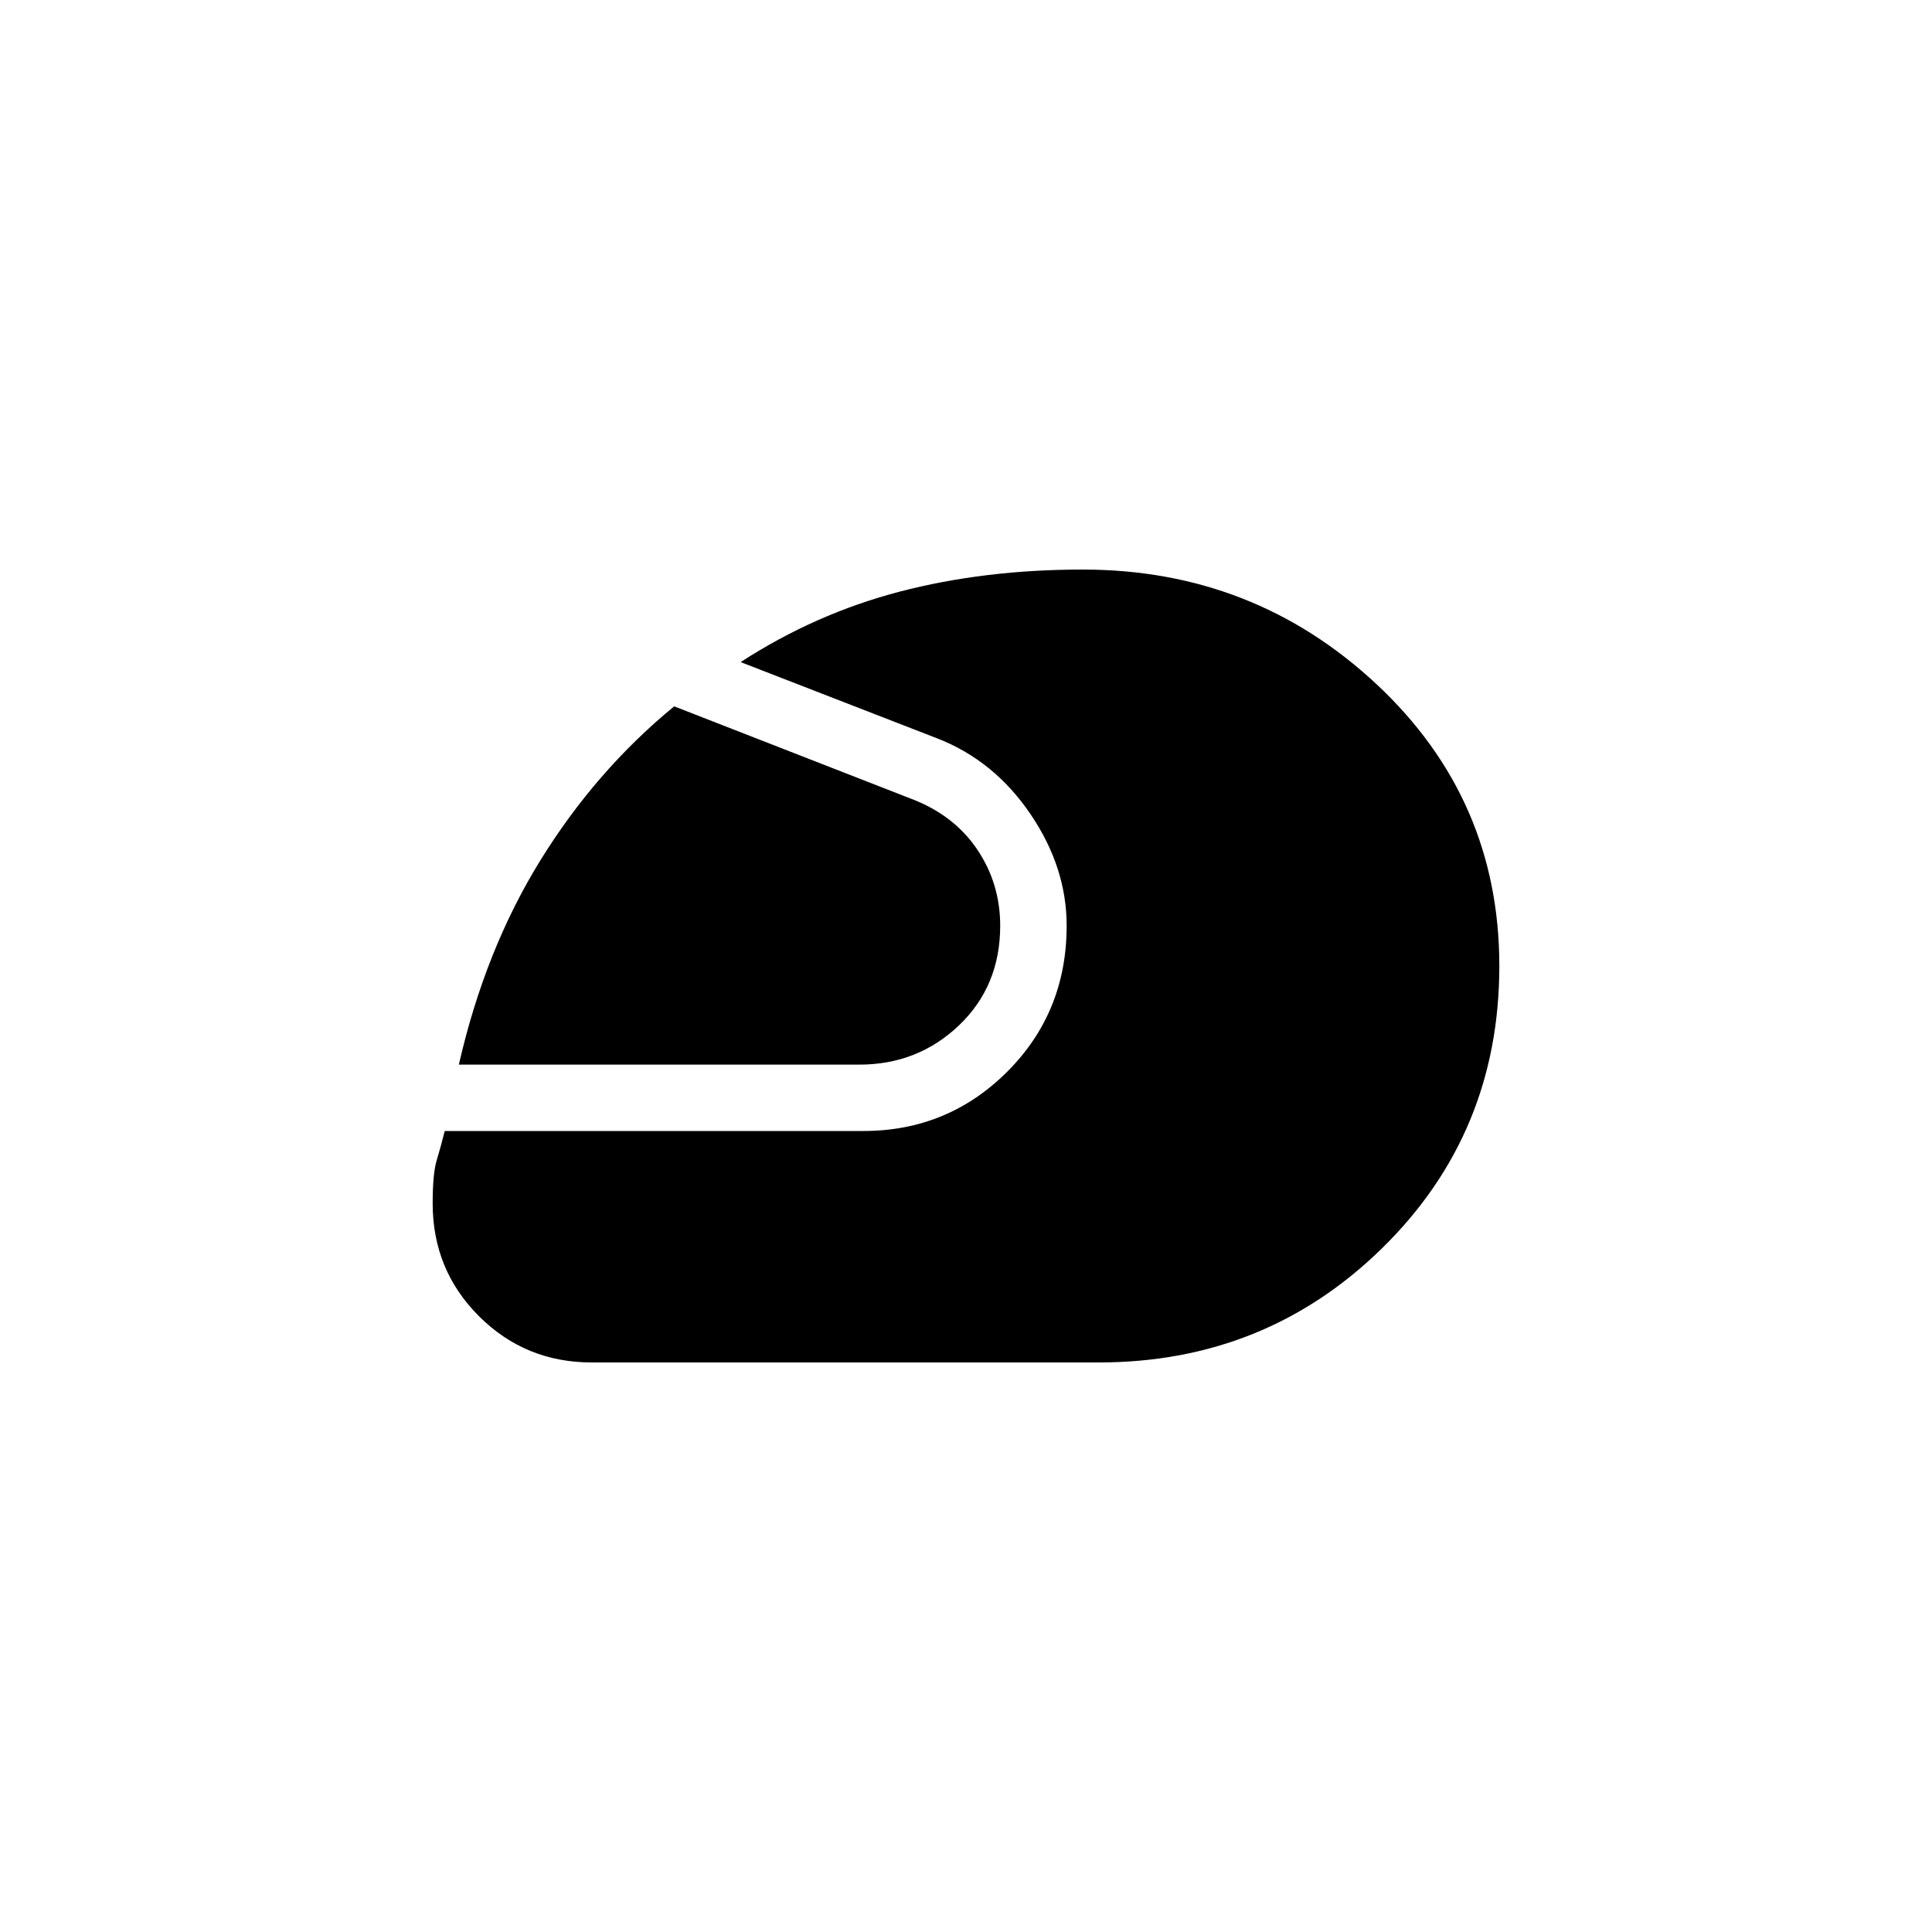 <svg xmlns="http://www.w3.org/2000/svg" height="20" width="20"><path d="M6.125 14.104Q5.438 14.104 4.958 13.625Q4.479 13.146 4.479 12.458Q4.479 12.146 4.521 12.01Q4.562 11.875 4.604 11.708H8.938Q9.812 11.708 10.427 11.094Q11.042 10.479 11.042 9.583Q11.042 8.979 10.667 8.427Q10.292 7.875 9.708 7.646L7.667 6.854Q8.438 6.354 9.312 6.125Q10.188 5.896 11.208 5.896Q12.979 5.896 14.25 7.083Q15.521 8.271 15.521 10Q15.521 11.729 14.312 12.917Q13.104 14.104 11.375 14.104ZM4.75 11.021Q5.021 9.833 5.594 8.906Q6.167 7.979 6.979 7.312L9.438 8.271Q9.875 8.438 10.115 8.792Q10.354 9.146 10.354 9.583Q10.354 10.208 9.927 10.615Q9.5 11.021 8.896 11.021Z"/></svg>